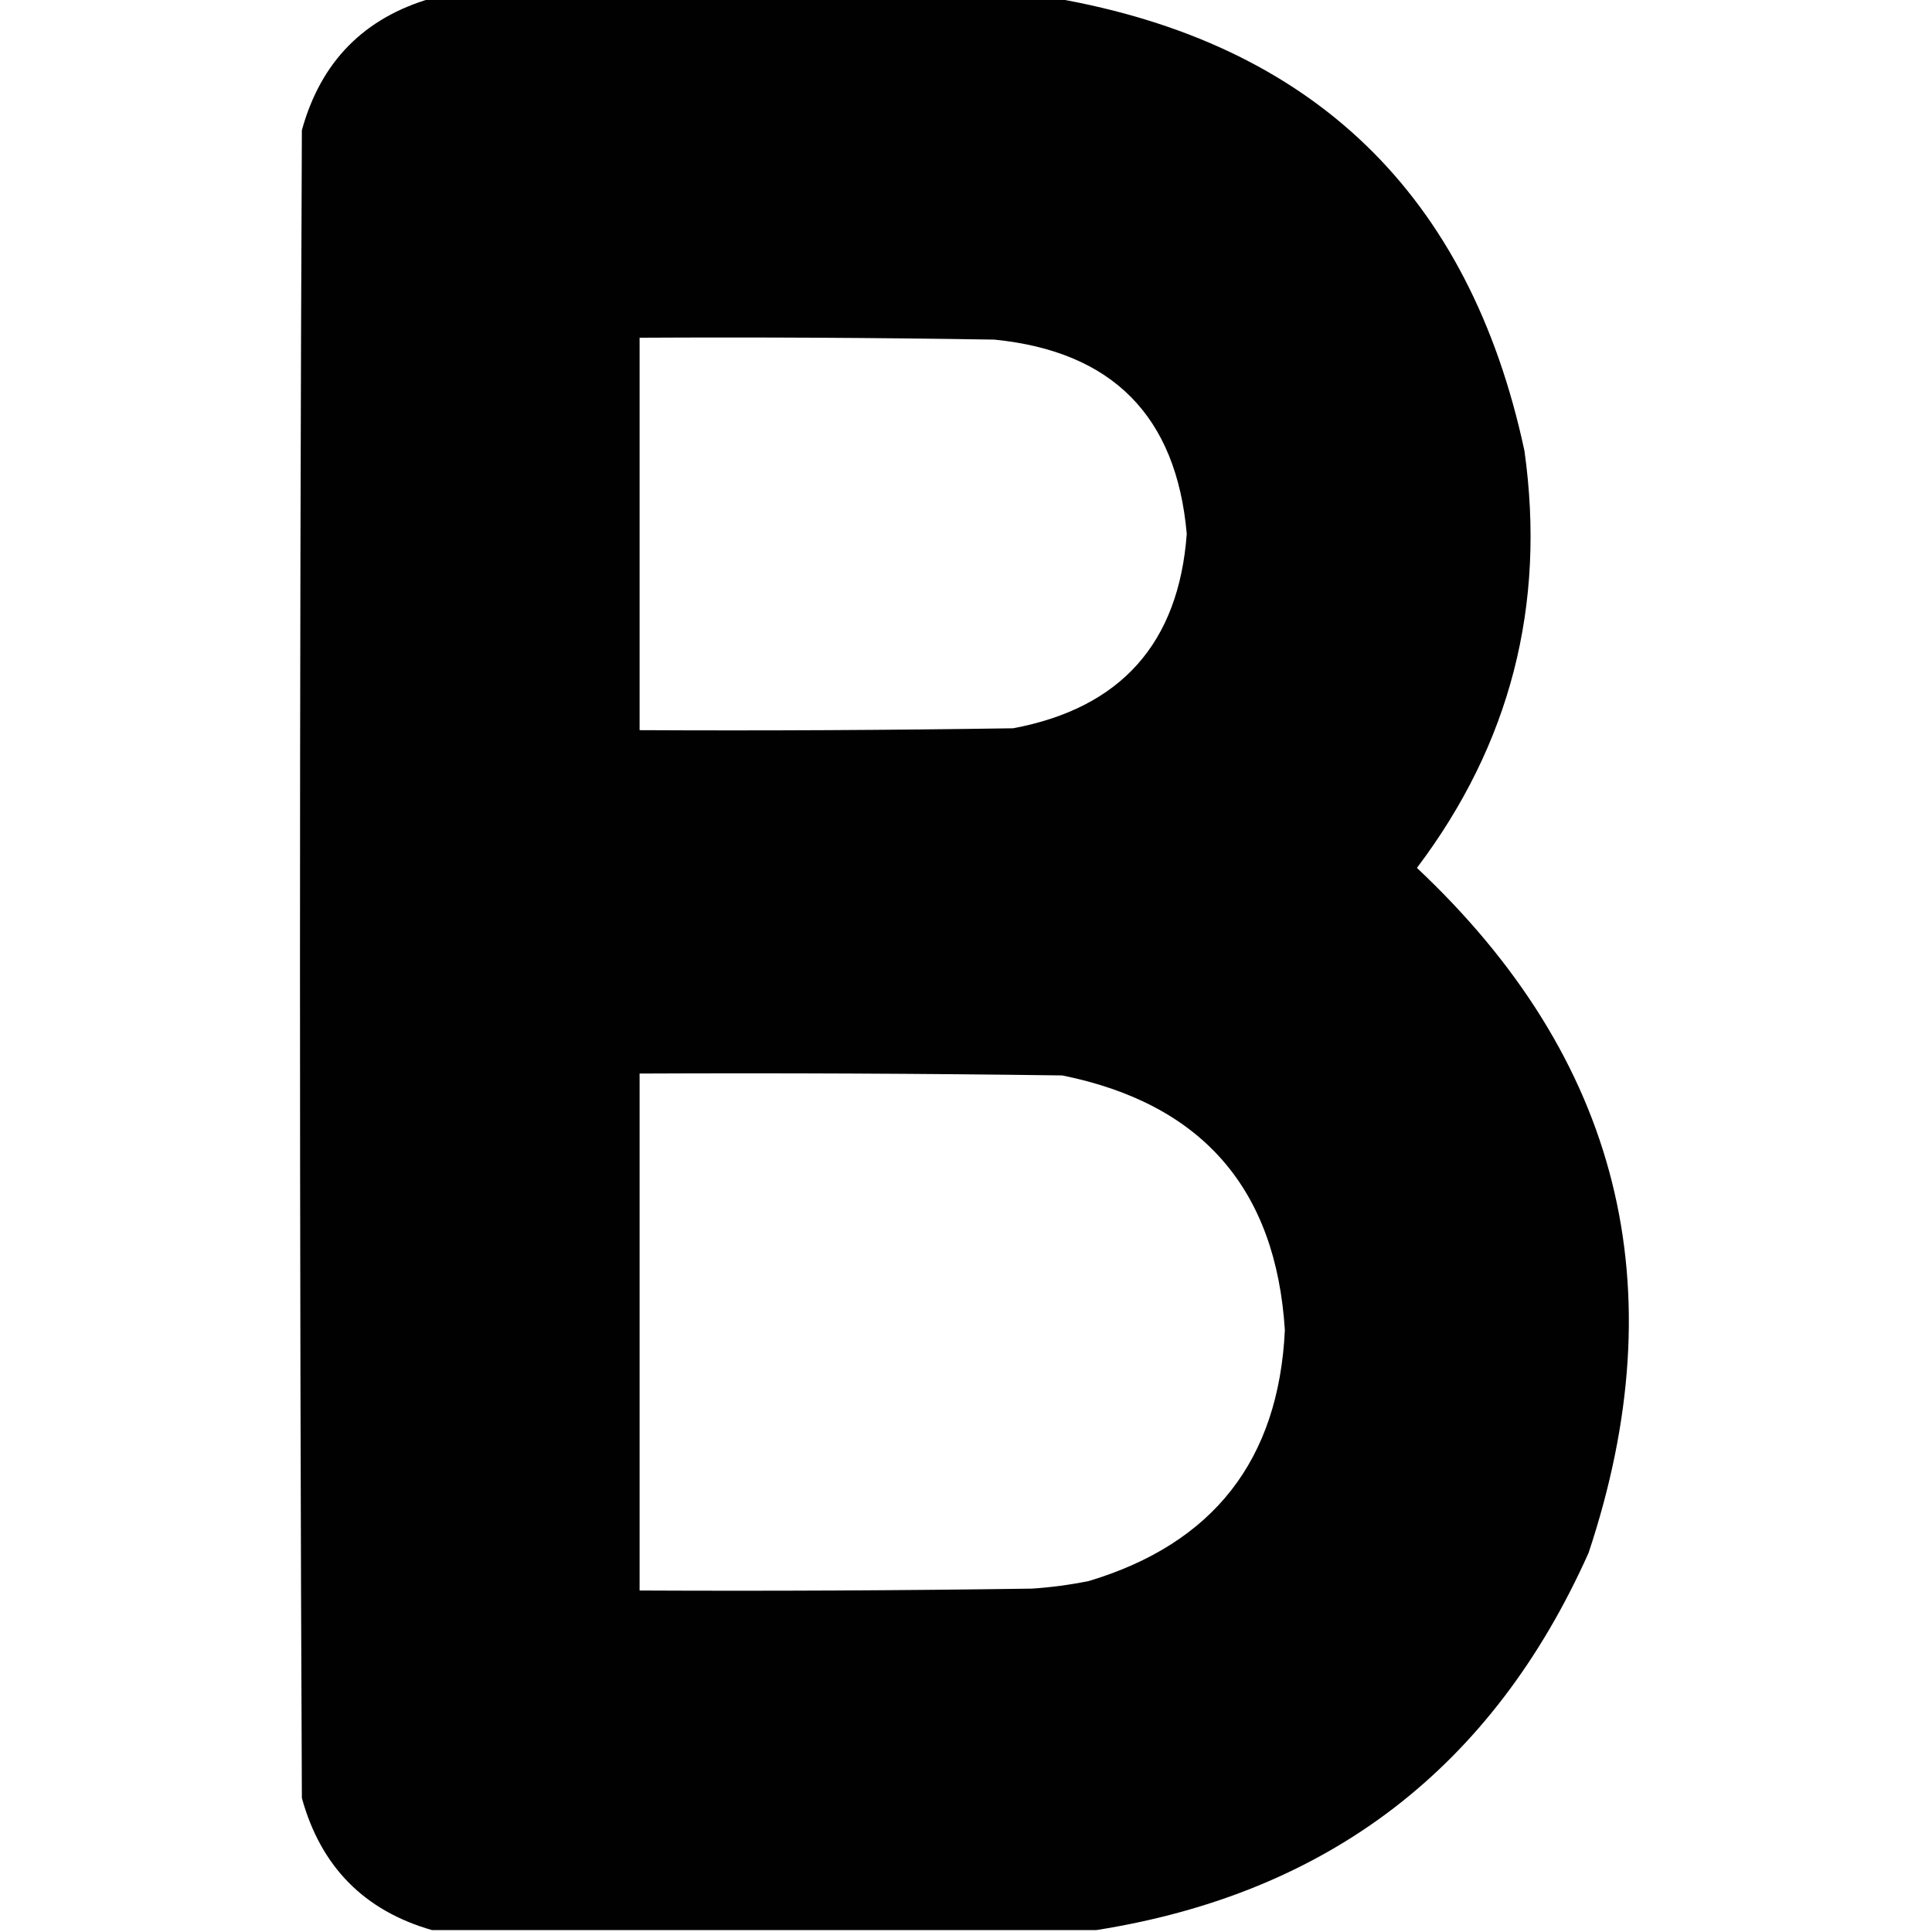 <?xml version="1.0" encoding="UTF-8"?>
<!DOCTYPE svg PUBLIC "-//W3C//DTD SVG 1.1//EN" "http://www.w3.org/Graphics/SVG/1.1/DTD/svg11.dtd">
<svg xmlns="http://www.w3.org/2000/svg" version="1.1" width="512px" height="512px" style="shape-rendering:geometricPrecision; text-rendering:geometricPrecision; image-rendering:optimizeQuality; fill-rule:evenodd; clip-rule:evenodd" xmlns:xlink="http://www.w3.org/1999/xlink">
<g><path style="opacity:0.993" fill="#000000" d="M 114.5,-0.5 C 169.5,-0.5 224.5,-0.5 279.5,-0.5C 347.929,11.427 389.429,51.427 404,119.5C 409.731,160.415 400.231,197.248 375.5,230C 429.259,280.534 444.425,341.034 421,411.5C 395.555,468.45 352.055,501.784 290.5,511.5C 231.833,511.5 173.167,511.5 114.5,511.5C 96.516,506.348 85.016,494.682 80,476.5C 79.333,329.167 79.333,181.833 80,34.5C 85.016,16.318 96.516,4.652 114.5,-0.5 Z M 169.5,89.5 C 200.835,89.333 232.168,89.5 263.5,90C 294.775,93.108 311.775,110.274 314.5,141.5C 312.366,170.467 297.033,187.634 268.5,193C 235.502,193.5 202.502,193.667 169.5,193.5C 169.5,158.833 169.5,124.167 169.5,89.5 Z M 169.5,284.5 C 206.835,284.333 244.168,284.5 281.5,285C 318.469,292.468 338.136,314.968 340.5,352.5C 338.868,386.925 321.535,409.091 288.5,419C 283.547,419.995 278.547,420.662 273.5,421C 238.835,421.5 204.168,421.667 169.5,421.5C 169.5,375.833 169.5,330.167 169.5,284.5 Z"/></g>
</svg>
